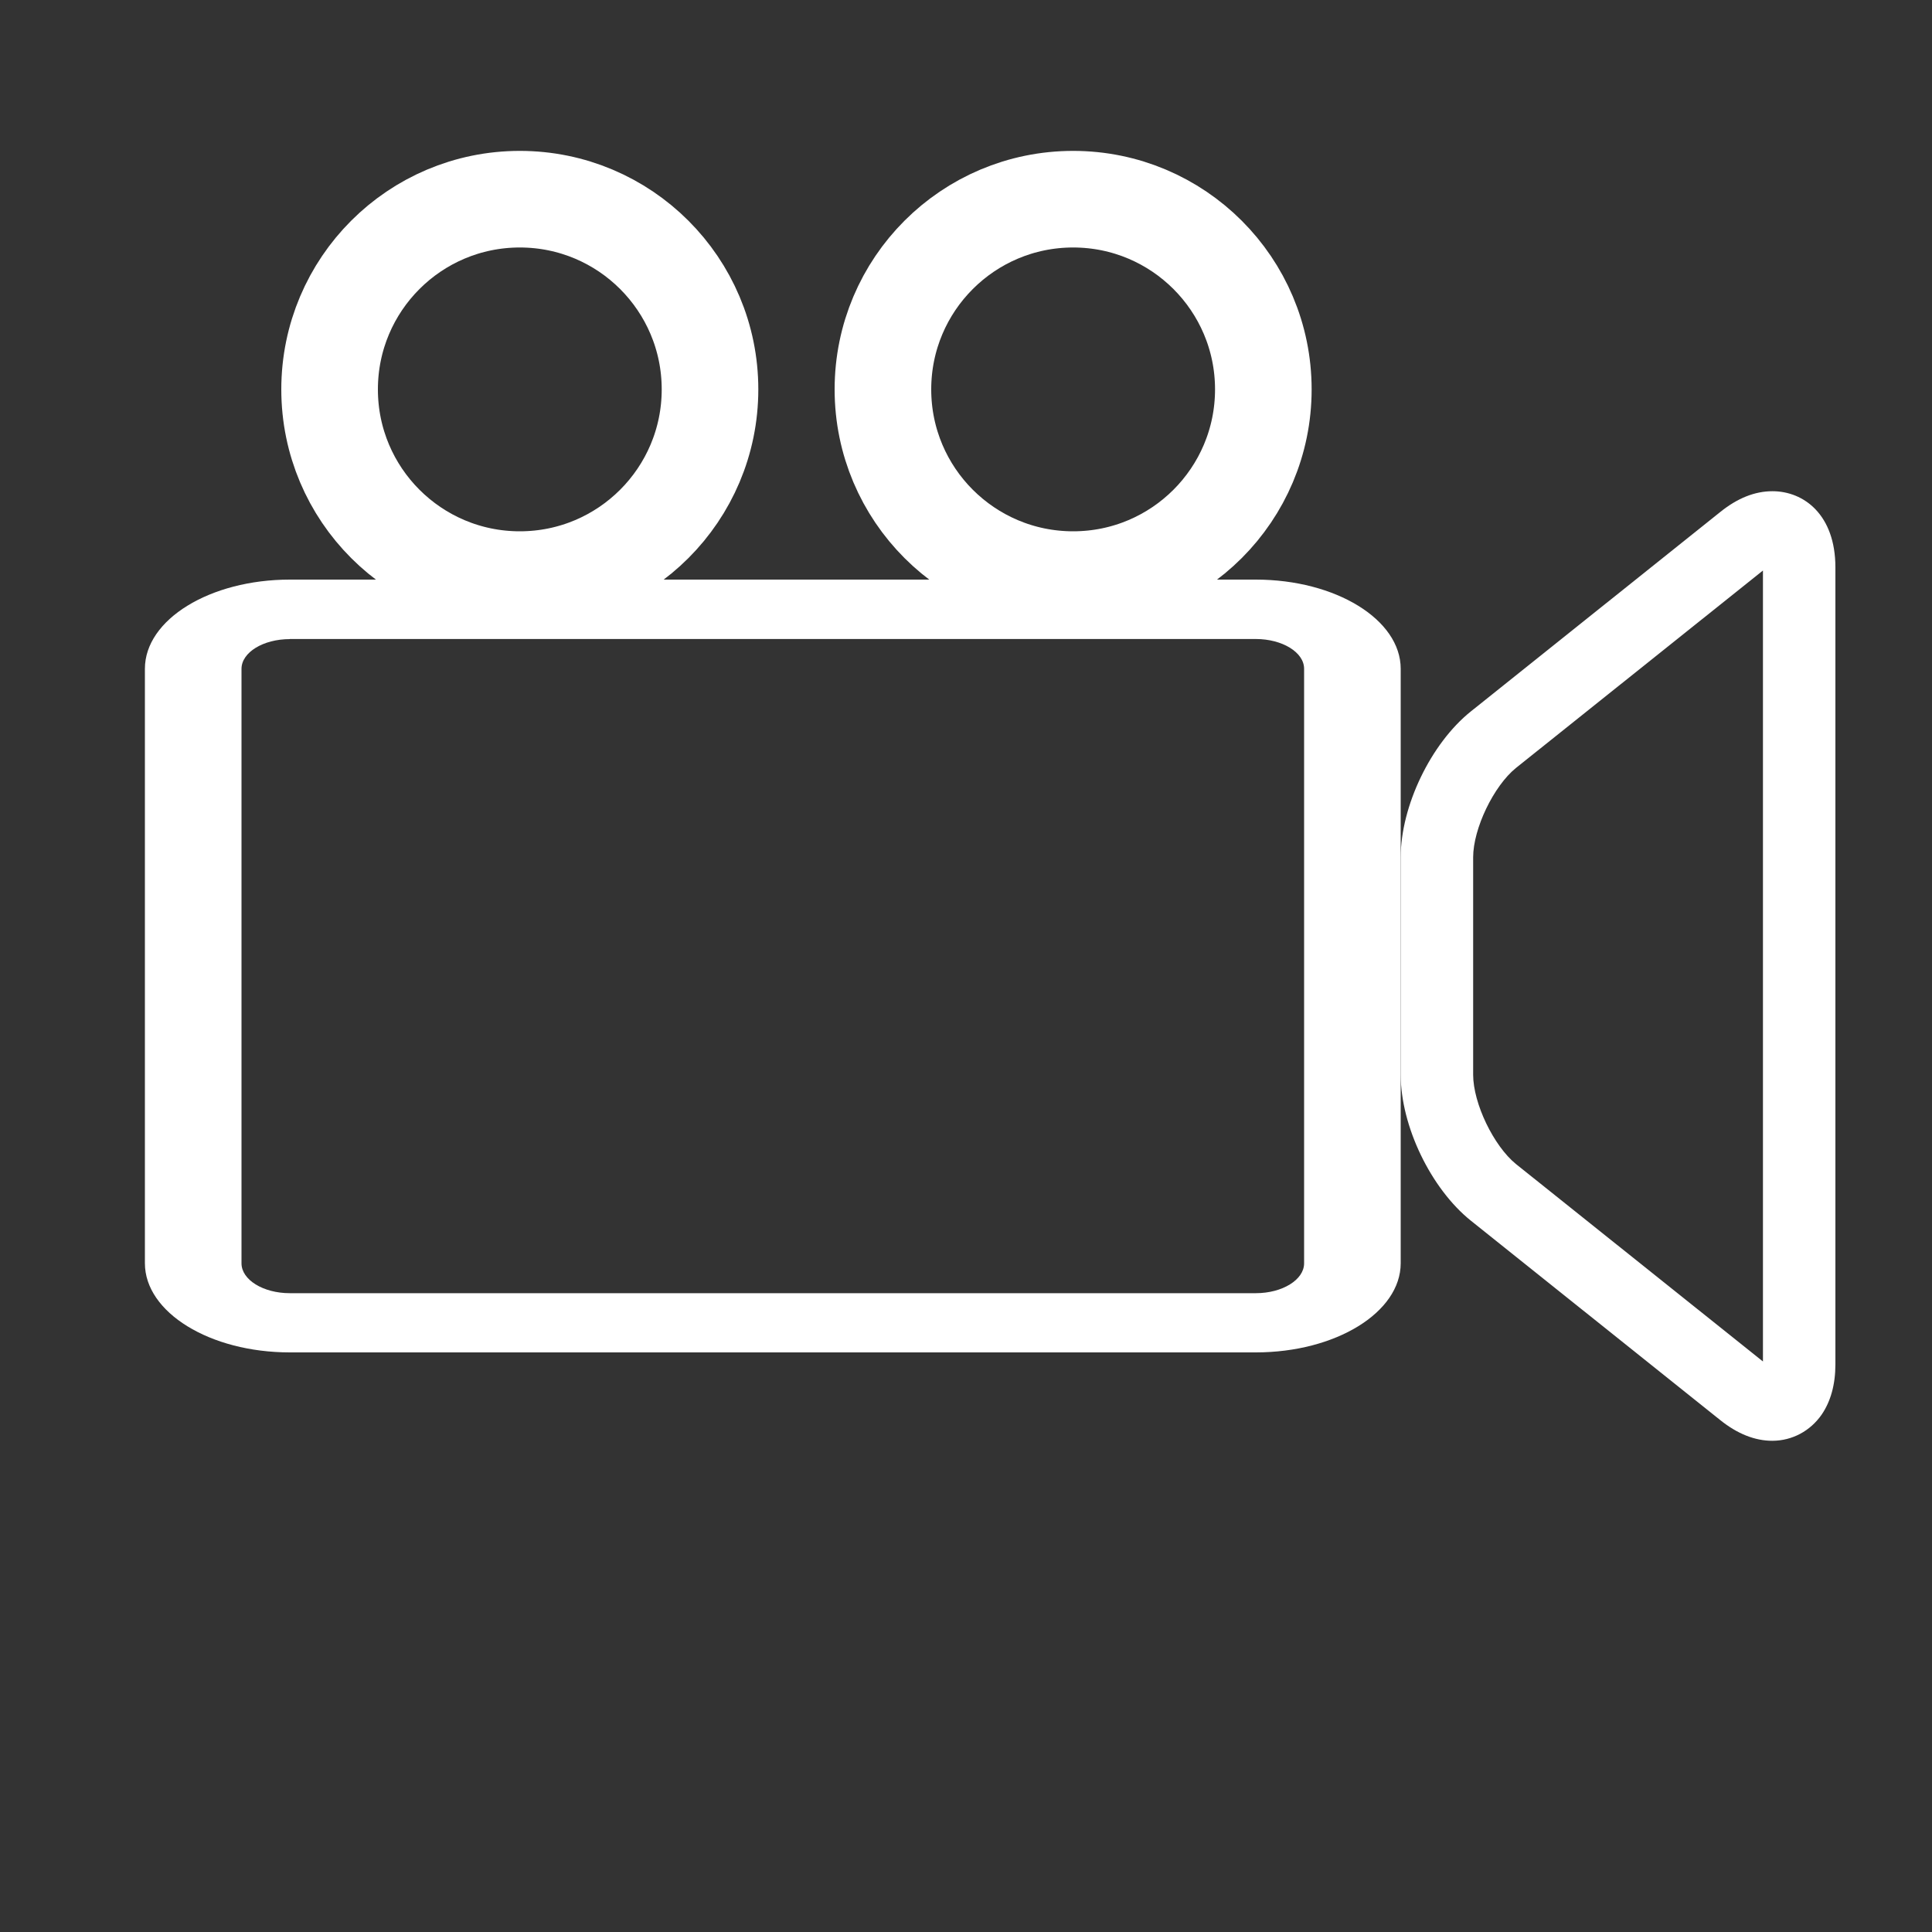 <?xml version="1.0" encoding="utf-8"?>
<!-- Generator: Adobe Illustrator 15.1.0, SVG Export Plug-In . SVG Version: 6.00 Build 0)  -->
<!DOCTYPE svg PUBLIC "-//W3C//DTD SVG 1.1//EN" "http://www.w3.org/Graphics/SVG/1.1/DTD/svg11.dtd">
<svg version="1.1" id="Layer_1" xmlns="http://www.w3.org/2000/svg" xmlns:xlink="http://www.w3.org/1999/xlink" x="0px" y="0px"
	 width="20px" height="20px" viewBox="0 0 20 20" enable-background="new 0 0 20 20" xml:space="preserve">
<rect x="0" y="0" width="20" height="20" fill="#333333" stroke="none"/>
<path fill="#FFFFFF" d="M18.348,14.915L18.348,14.915c-0.182,0-0.363-0.072-0.541-0.215l-2.58-2.063
	c-0.414-0.332-0.727-0.98-0.727-1.512v-2.25c0-0.53,0.313-1.18,0.727-1.511l2.58-2.063c0.178-0.144,0.359-0.216,0.541-0.216
	C18.674,5.085,19,5.329,19,5.874v8.25c0,0.208-0.049,0.384-0.143,0.521C18.739,14.814,18.553,14.914,18.348,14.915L18.348,14.915z
	 M18.25,5.906L15.693,7.95c-0.23,0.186-0.443,0.627-0.443,0.925v2.25c0,0.298,0.213,0.738,0.443,0.925l2.557,2.044V5.906
	L18.25,5.906z"/>
<path fill="#FFFFFF" d="M13,14H3c-0.827,0-1.5-0.414-1.5-0.923V6.923C1.5,6.414,2.173,6,3,6h10c0.827,0,1.5,0.414,1.5,0.923v6.154
	C14.5,13.586,13.827,14,13,14z M3,6.616c-0.276,0-0.5,0.138-0.5,0.308v6.154c0,0.17,0.224,0.309,0.5,0.309h10
	c0.275,0,0.5-0.139,0.5-0.309V6.923c0-0.17-0.225-0.308-0.5-0.308H3V6.616z"/>
<circle fill="none" stroke="#FFFFFF" stroke-miterlimit="10" cx="5.381" cy="4.031" r="1.969"/>
<circle fill="none" stroke="#FFFFFF" stroke-miterlimit="10" cx="11.109" cy="4.031" r="1.969"/>
</svg>
